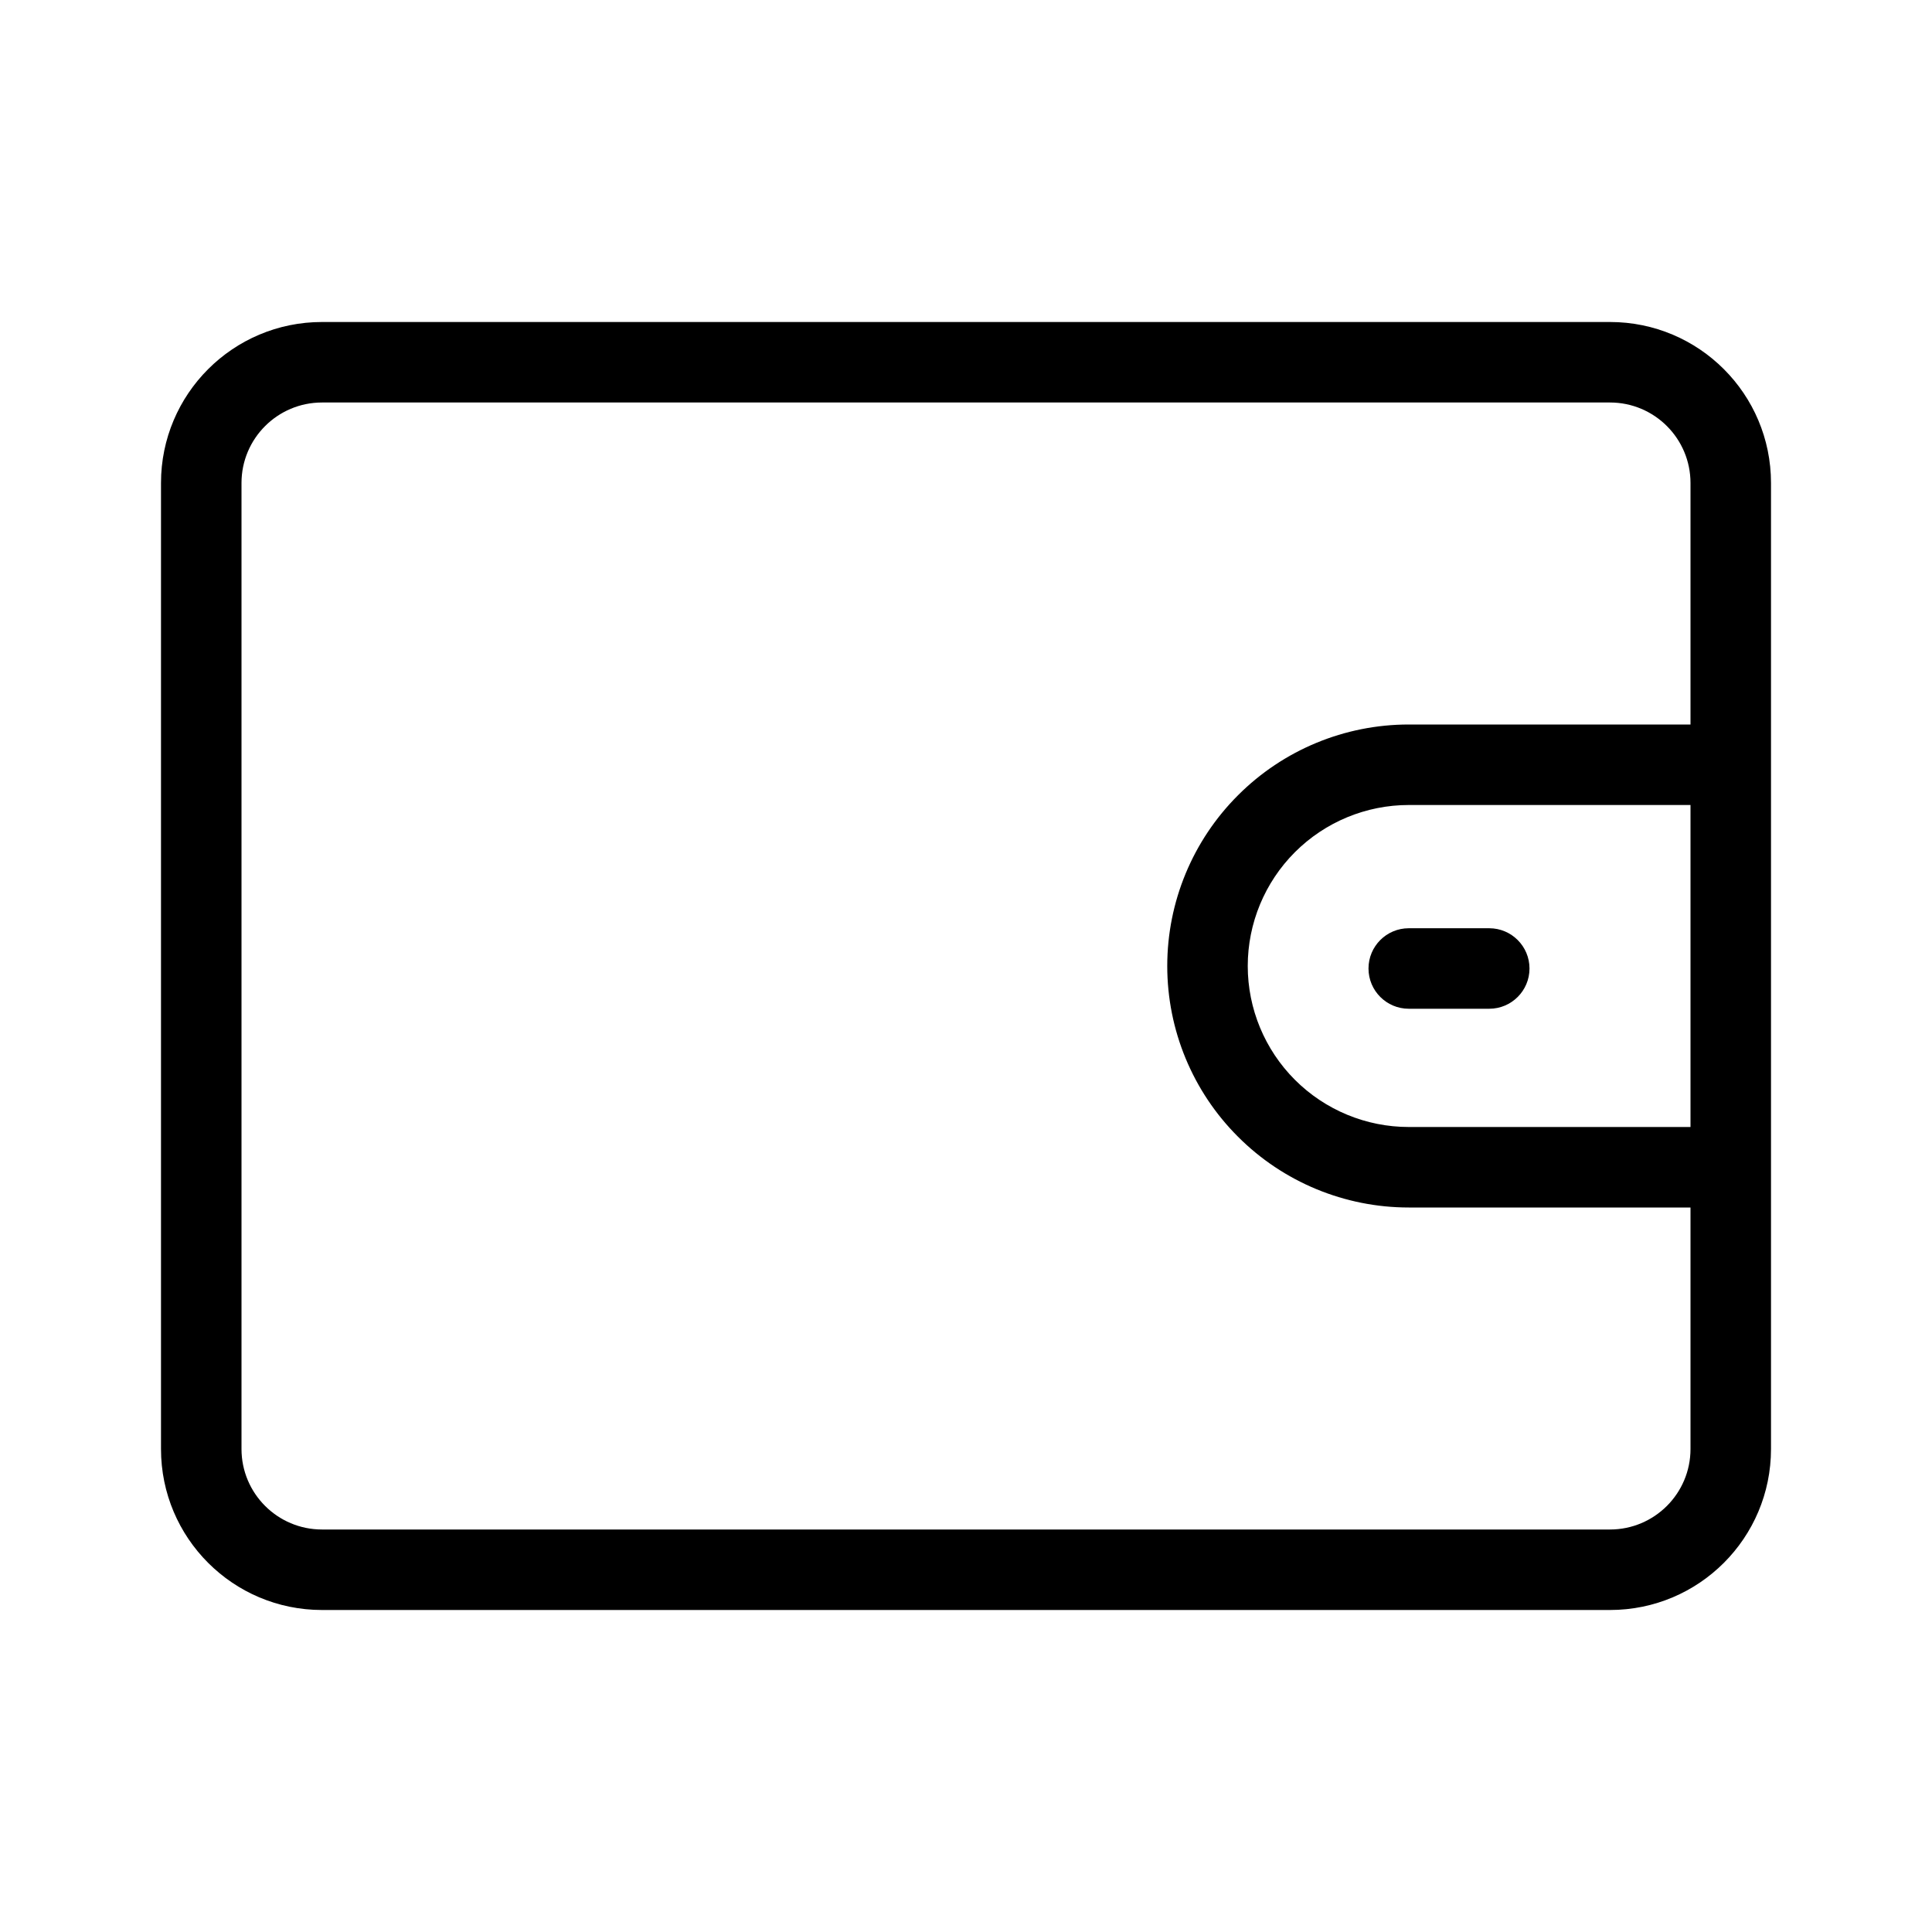 <svg width="24" height="24" viewBox="0 0 24 24" fill="none" xmlns="http://www.w3.org/2000/svg">
<path fill-rule="evenodd" clip-rule="evenodd" d="M17 12.031C17 11.755 17.224 11.531 17.5 11.531H18.5C18.776 11.531 19 11.755 19 12.031C19 12.307 18.776 12.531 18.5 12.531H17.5C17.224 12.531 17 12.307 17 12.031Z" fill="black"/>
<path fill-rule="evenodd" clip-rule="evenodd" d="M20 5H4C3.448 5 3 5.448 3 6V18C3 18.552 3.448 19 4 19H20C20.552 19 21 18.552 21 18V6C21 5.448 20.552 5 20 5ZM4 4C2.895 4 2 4.895 2 6V18C2 19.105 2.895 20 4 20H20C21.105 20 22 19.105 22 18V6C22 4.895 21.105 4 20 4H4Z" fill="black"/>
<path fill-rule="evenodd" clip-rule="evenodd" d="M14.5 12C14.5 12.796 14.816 13.559 15.379 14.121C15.941 14.684 16.704 15 17.5 15H21.5V14H17.5C16.97 14 16.461 13.789 16.086 13.414C15.711 13.039 15.5 12.53 15.5 12C15.5 11.47 15.711 10.961 16.086 10.586C16.461 10.211 16.97 10 17.5 10H21.5V9H17.5C16.704 9 15.941 9.316 15.379 9.879C14.816 10.441 14.5 11.204 14.5 12Z" fill="black"/>
</svg>

